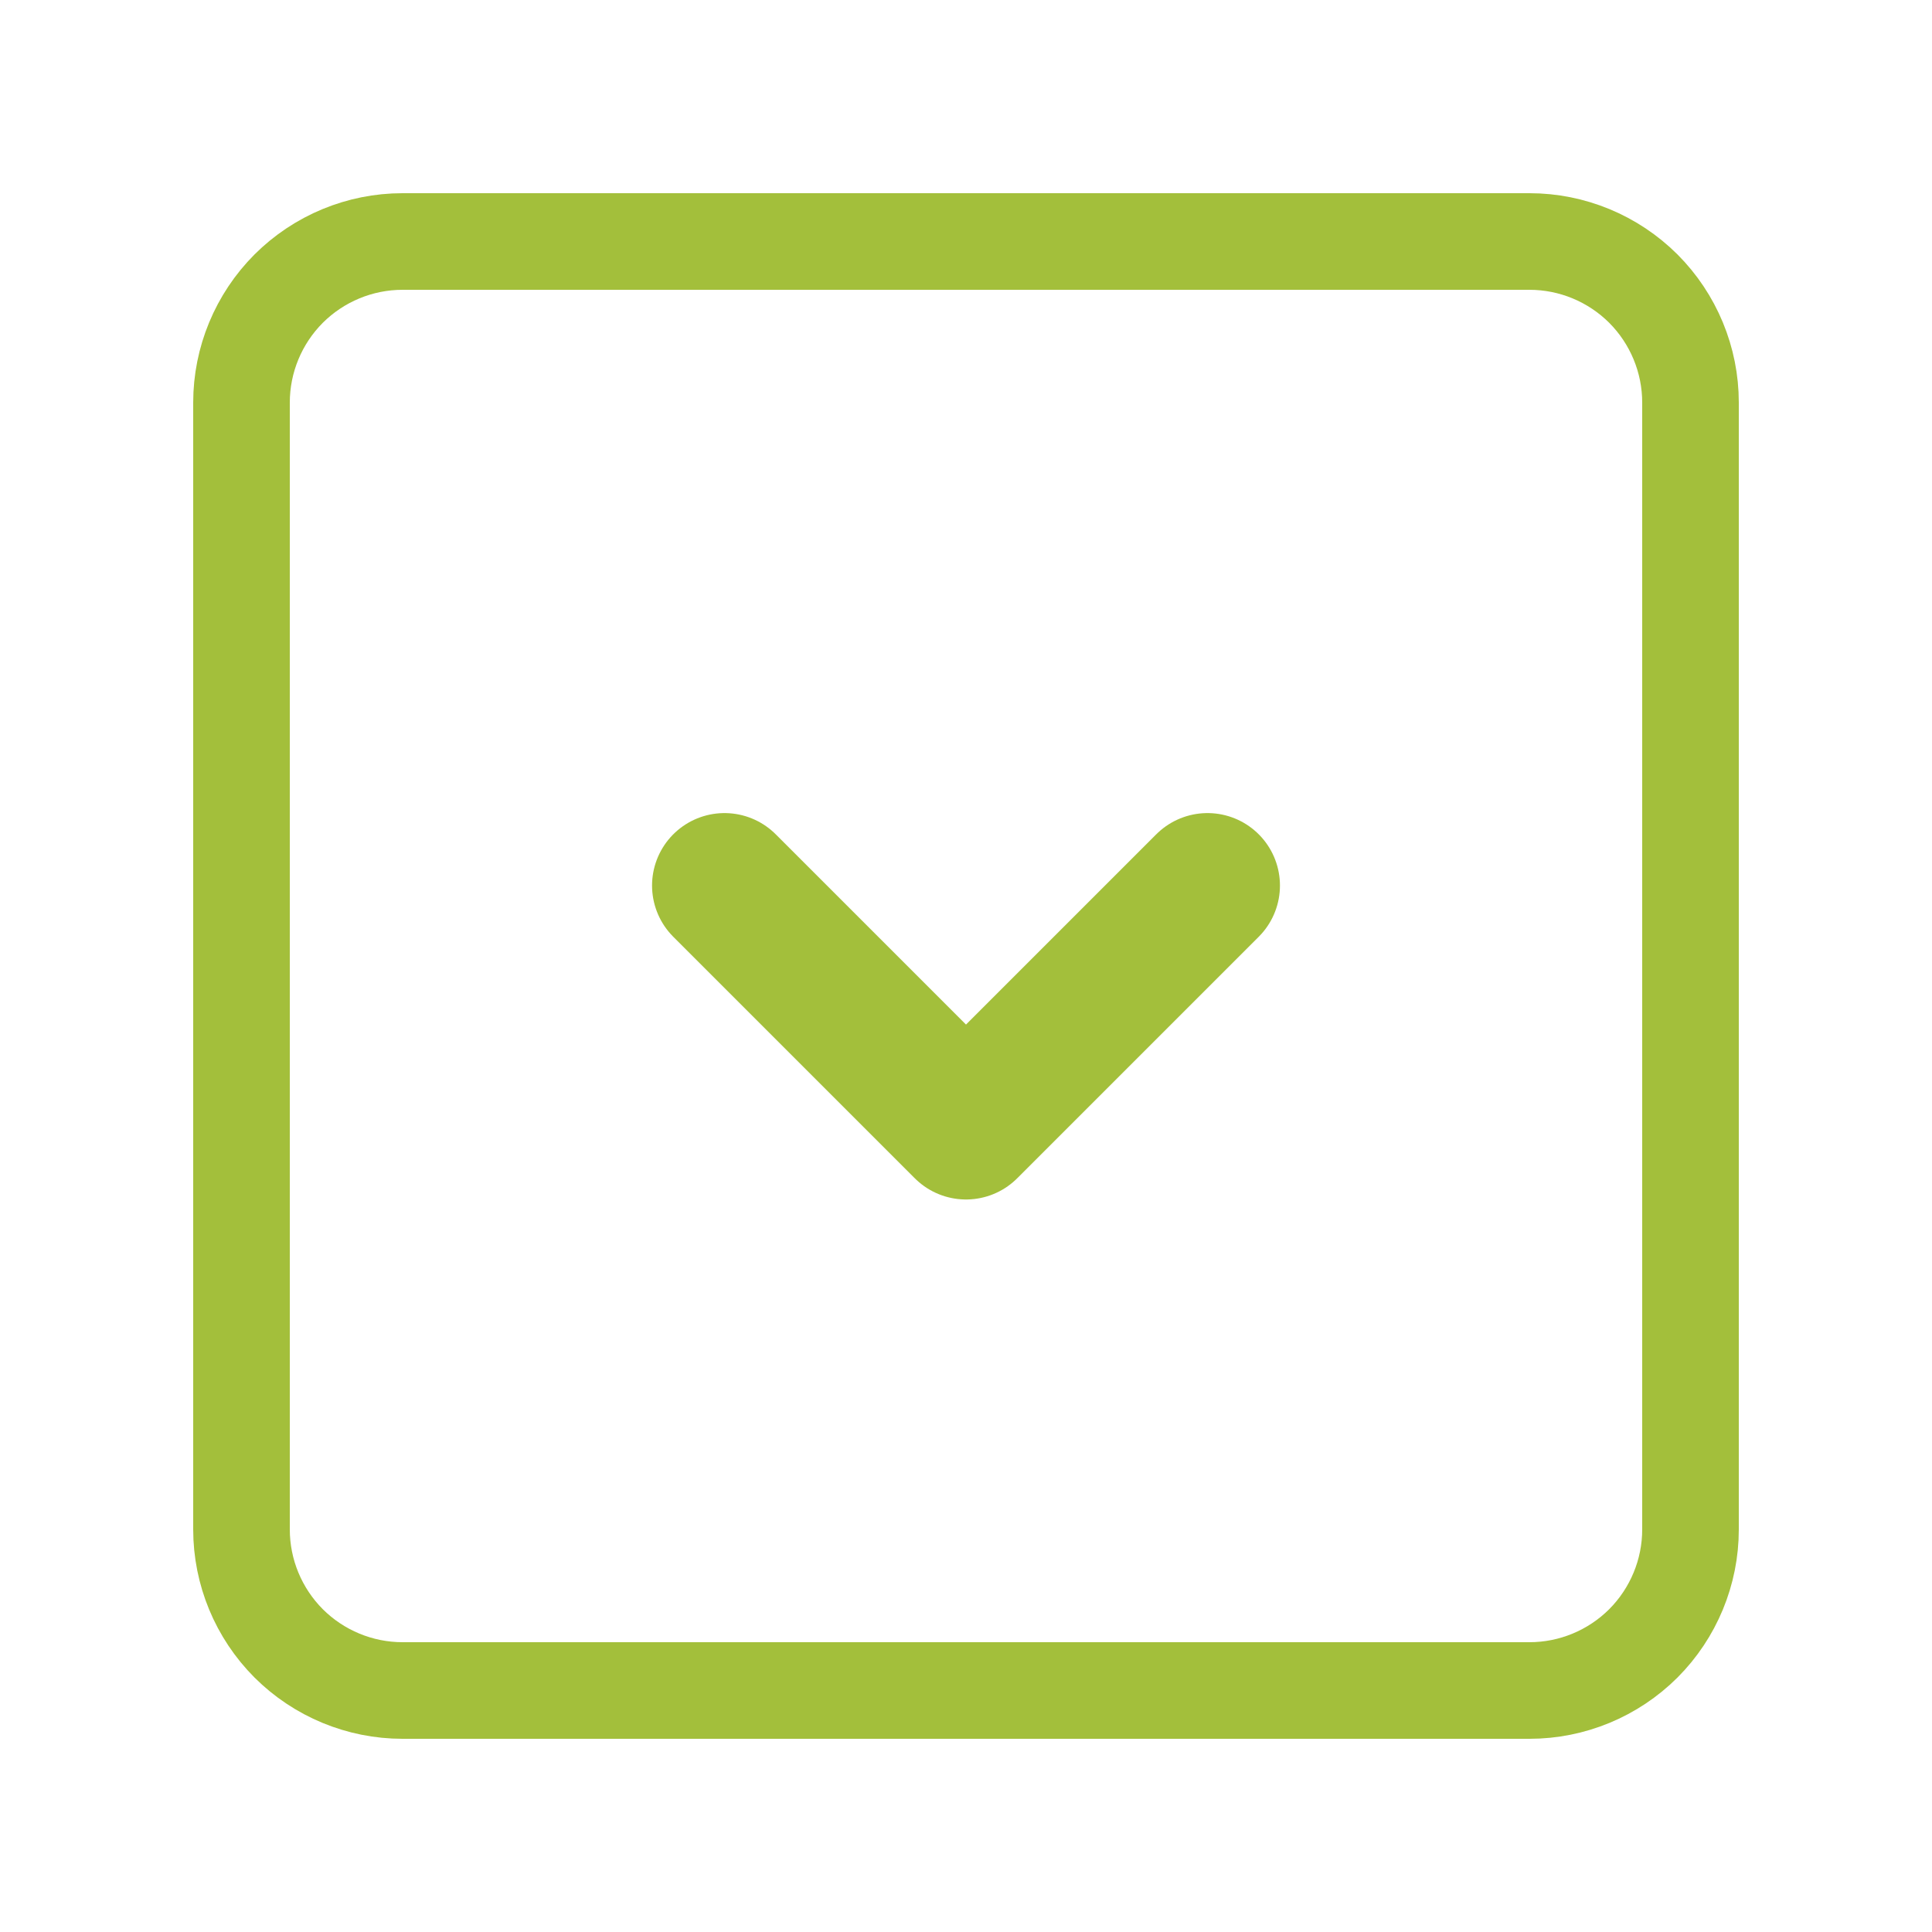 <svg width="20" height="20" viewBox="0 0 20 20" fill="none" xmlns="http://www.w3.org/2000/svg">
<g clip-path="url(#clip0_840_1326)">
<path d="M2.5 4.167C2.5 3.725 2.676 3.301 2.988 2.988C3.301 2.676 3.725 2.5 4.167 2.5H15.833C16.275 2.5 16.699 2.676 17.012 2.988C17.324 3.301 17.5 3.725 17.5 4.167V15.833C17.5 16.275 17.324 16.699 17.012 17.012C16.699 17.324 16.275 17.5 15.833 17.5H4.167C3.725 17.5 3.301 17.324 2.988 17.012C2.676 16.699 2.5 16.275 2.5 15.833V4.167Z" stroke="#A3BF3B" stroke-linecap="round" stroke-linejoin="round"/>
<path d="M7.5 9.167L10 11.667L12.5 9.167" stroke="#A3BF3B" stroke-width="1.5" stroke-linecap="round" stroke-linejoin="round"/>
</g>
<defs>
<clipPath id="clip0_840_1326">
<rect width="20" height="20" fill="white"/>
</clipPath>
</defs>
</svg>

